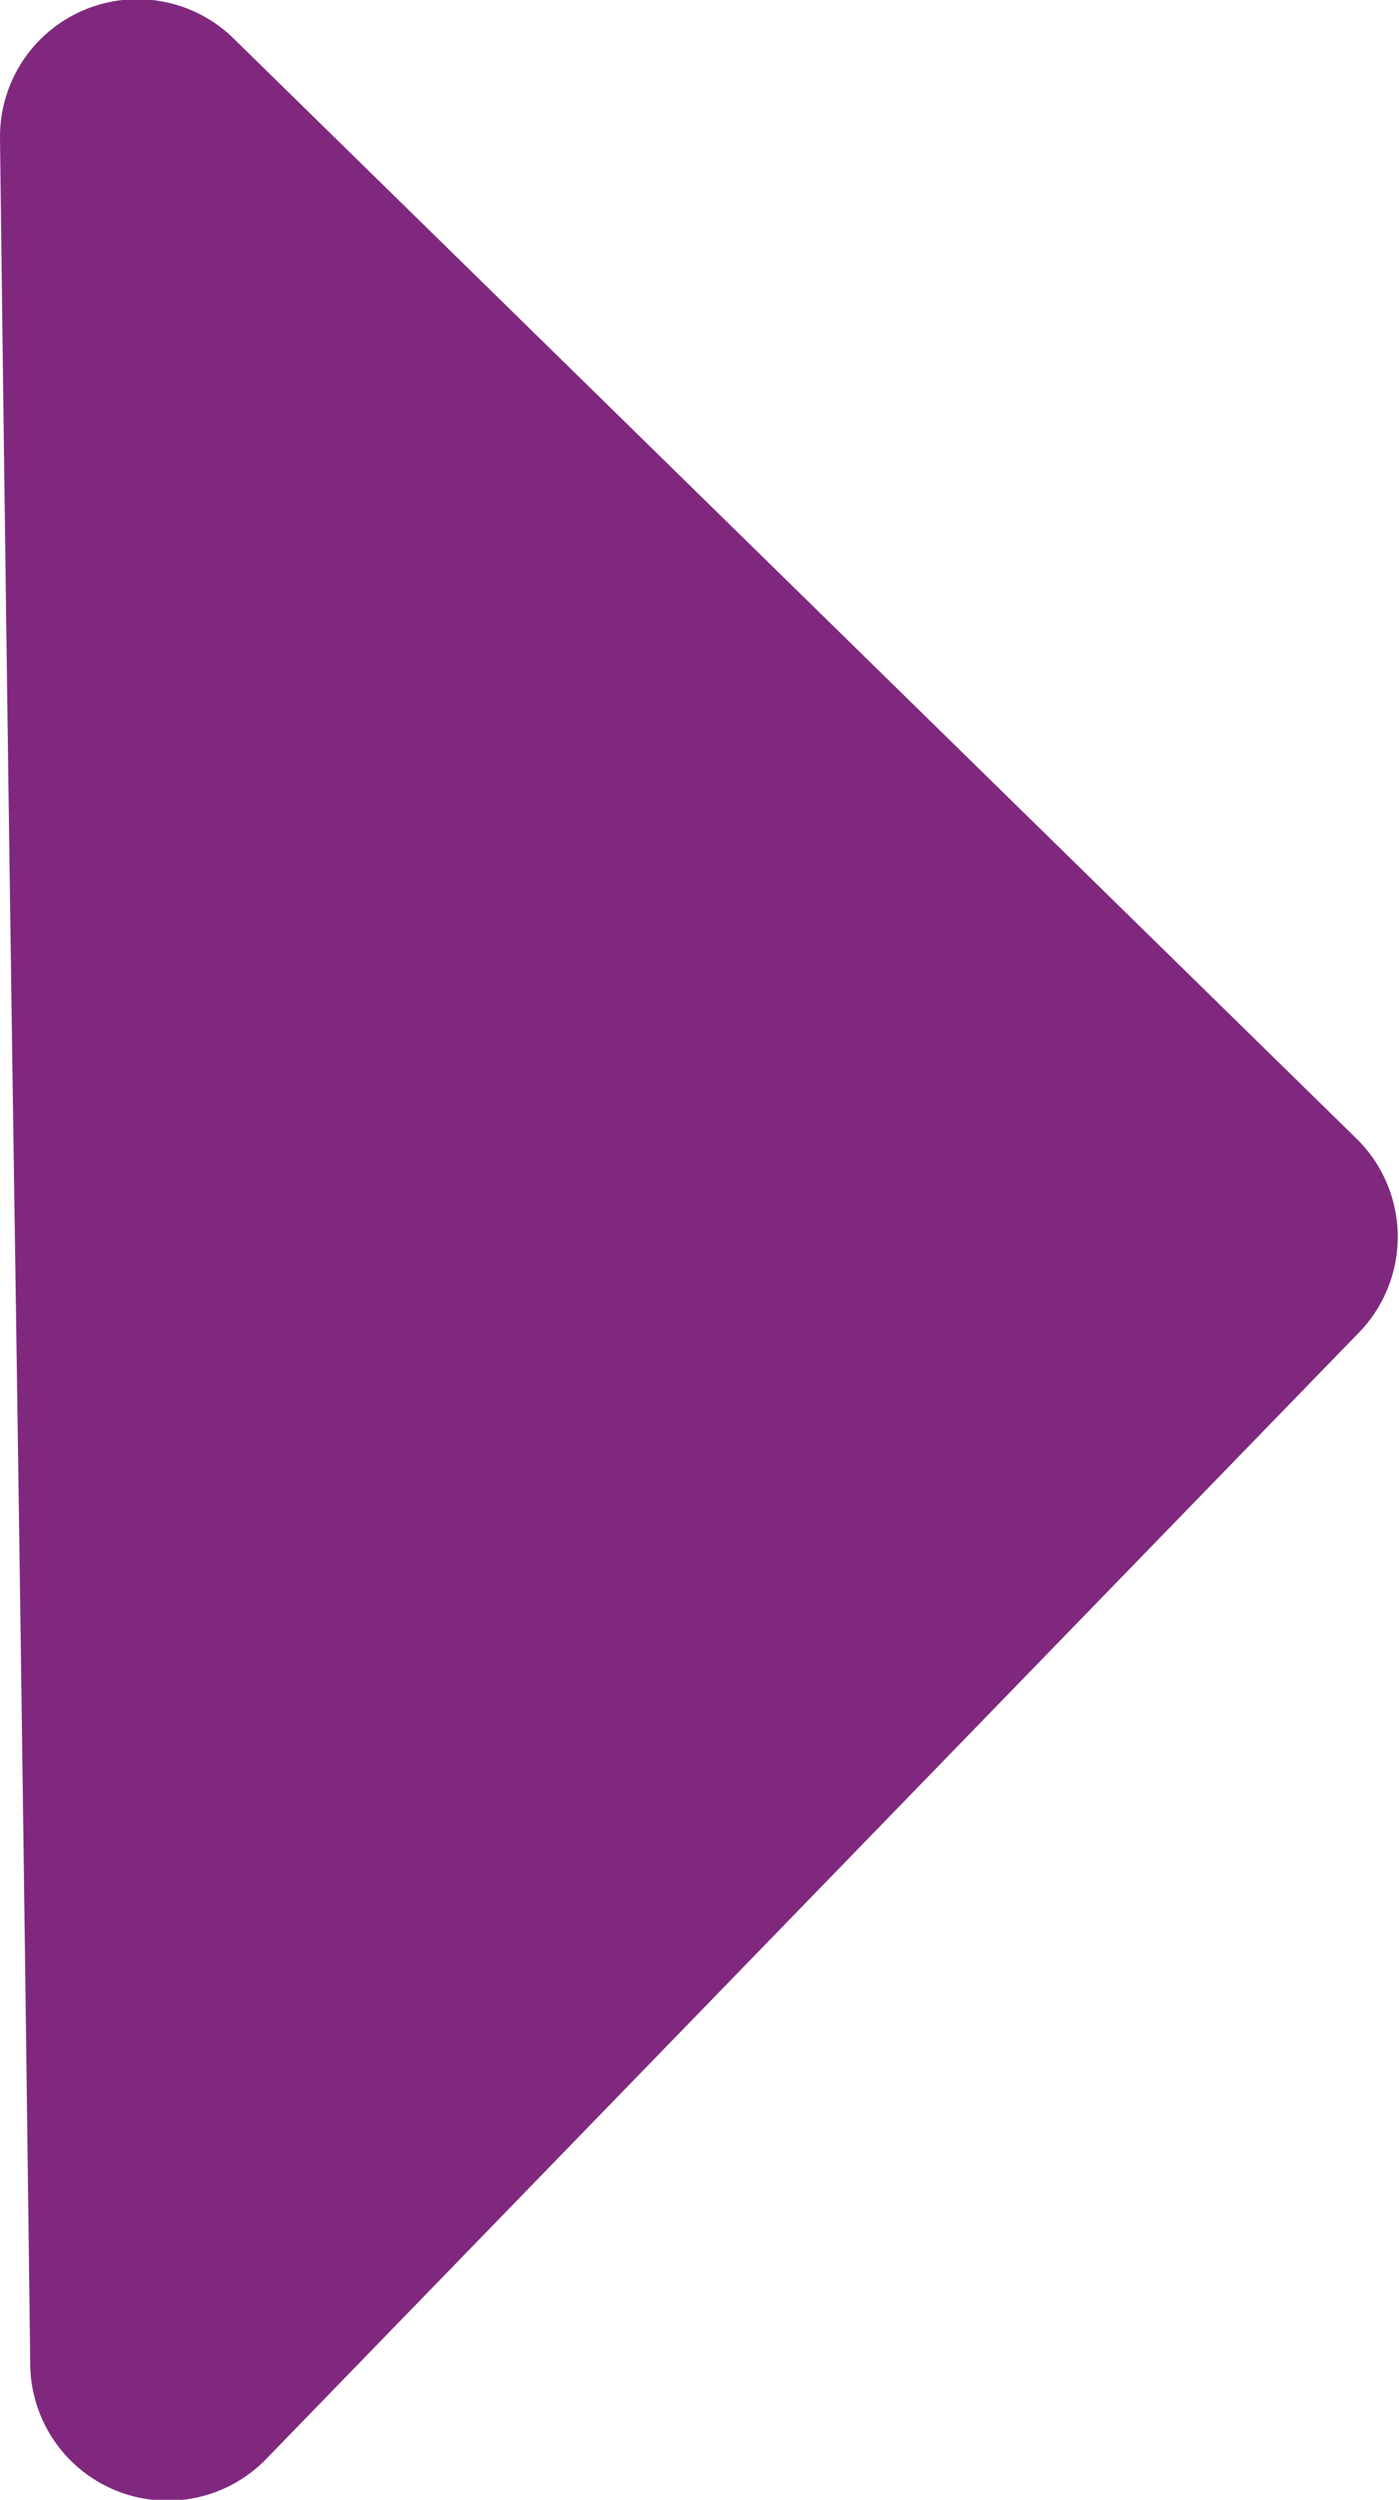 <svg id="ëÎÓÈ_1" data-name="ëÎÓÈ 1" xmlns="http://www.w3.org/2000/svg" viewBox="0 0 20.36 36.36"><defs><style>.cls-1{fill:#7f287e;}</style></defs><path class="cls-1" d="M3.41.57l16.34,16a2,2,0,0,1,0,2.84L3.89,35.75A2,2,0,0,1,.44,34.38Q.34,26.29.22,18.21T0,2A2,2,0,0,1,3.41.57Z"/></svg>